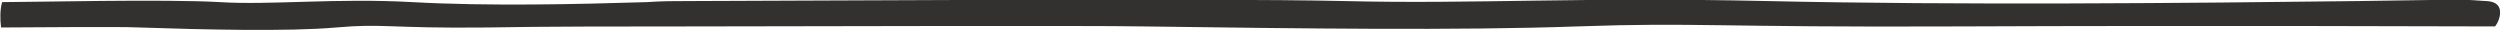 <?xml version="1.0" encoding="utf-8"?>
<!-- Generator: Adobe Illustrator 24.2.1, SVG Export Plug-In . SVG Version: 6.00 Build 0)  -->
<svg version="1.1" id="Layer_1" xmlns="http://www.w3.org/2000/svg" xmlns:xlink="http://www.w3.org/1999/xlink" x="0px" y="0px"
	 viewBox="0 0 236.5 3" style="enable-background:new 0 0 236.5 3;" xml:space="preserve">
<style type="text/css">
	.st0{fill-rule:evenodd;clip-rule:evenodd;fill:#33312F;}
</style>
<path class="st0" d="M235.2,0.1c-2.1-0.1,0.1-0.2-12.1,0c-16.3,0.2-37.9,0.4-55.9,0c-18-0.4-27.7,0.3-40,0c-13.1-0.3-55.2,0-62,0
	c0,0,0,0,0,0c-1.3,0-2.6,0-4,0.1c-6.5,0.2-15,0.4-22.2,0c-7.2-0.4-13.4,0.3-18.2,0c-5.2-0.3-17.9,0-20.6,0C0,0.9,0,1.8,0.1,2.6
	c2.3,0,11.1-0.1,13.1,0c5.9,0.2,14.1,0.4,18.6,0c4.5-0.4,5,0.1,14.3,0c5.1-0.1,13.2-0.1,19.4-0.1c6.4,0,37.7-0.1,42.7,0
	c14.9,0.2,29.6,0.4,41,0c11.4-0.4,12.9,0.1,36,0c23.3-0.1,50.1,0,50.8,0C236.1,2.6,237.5,0.2,235.2,0.1z"/>
</svg>
